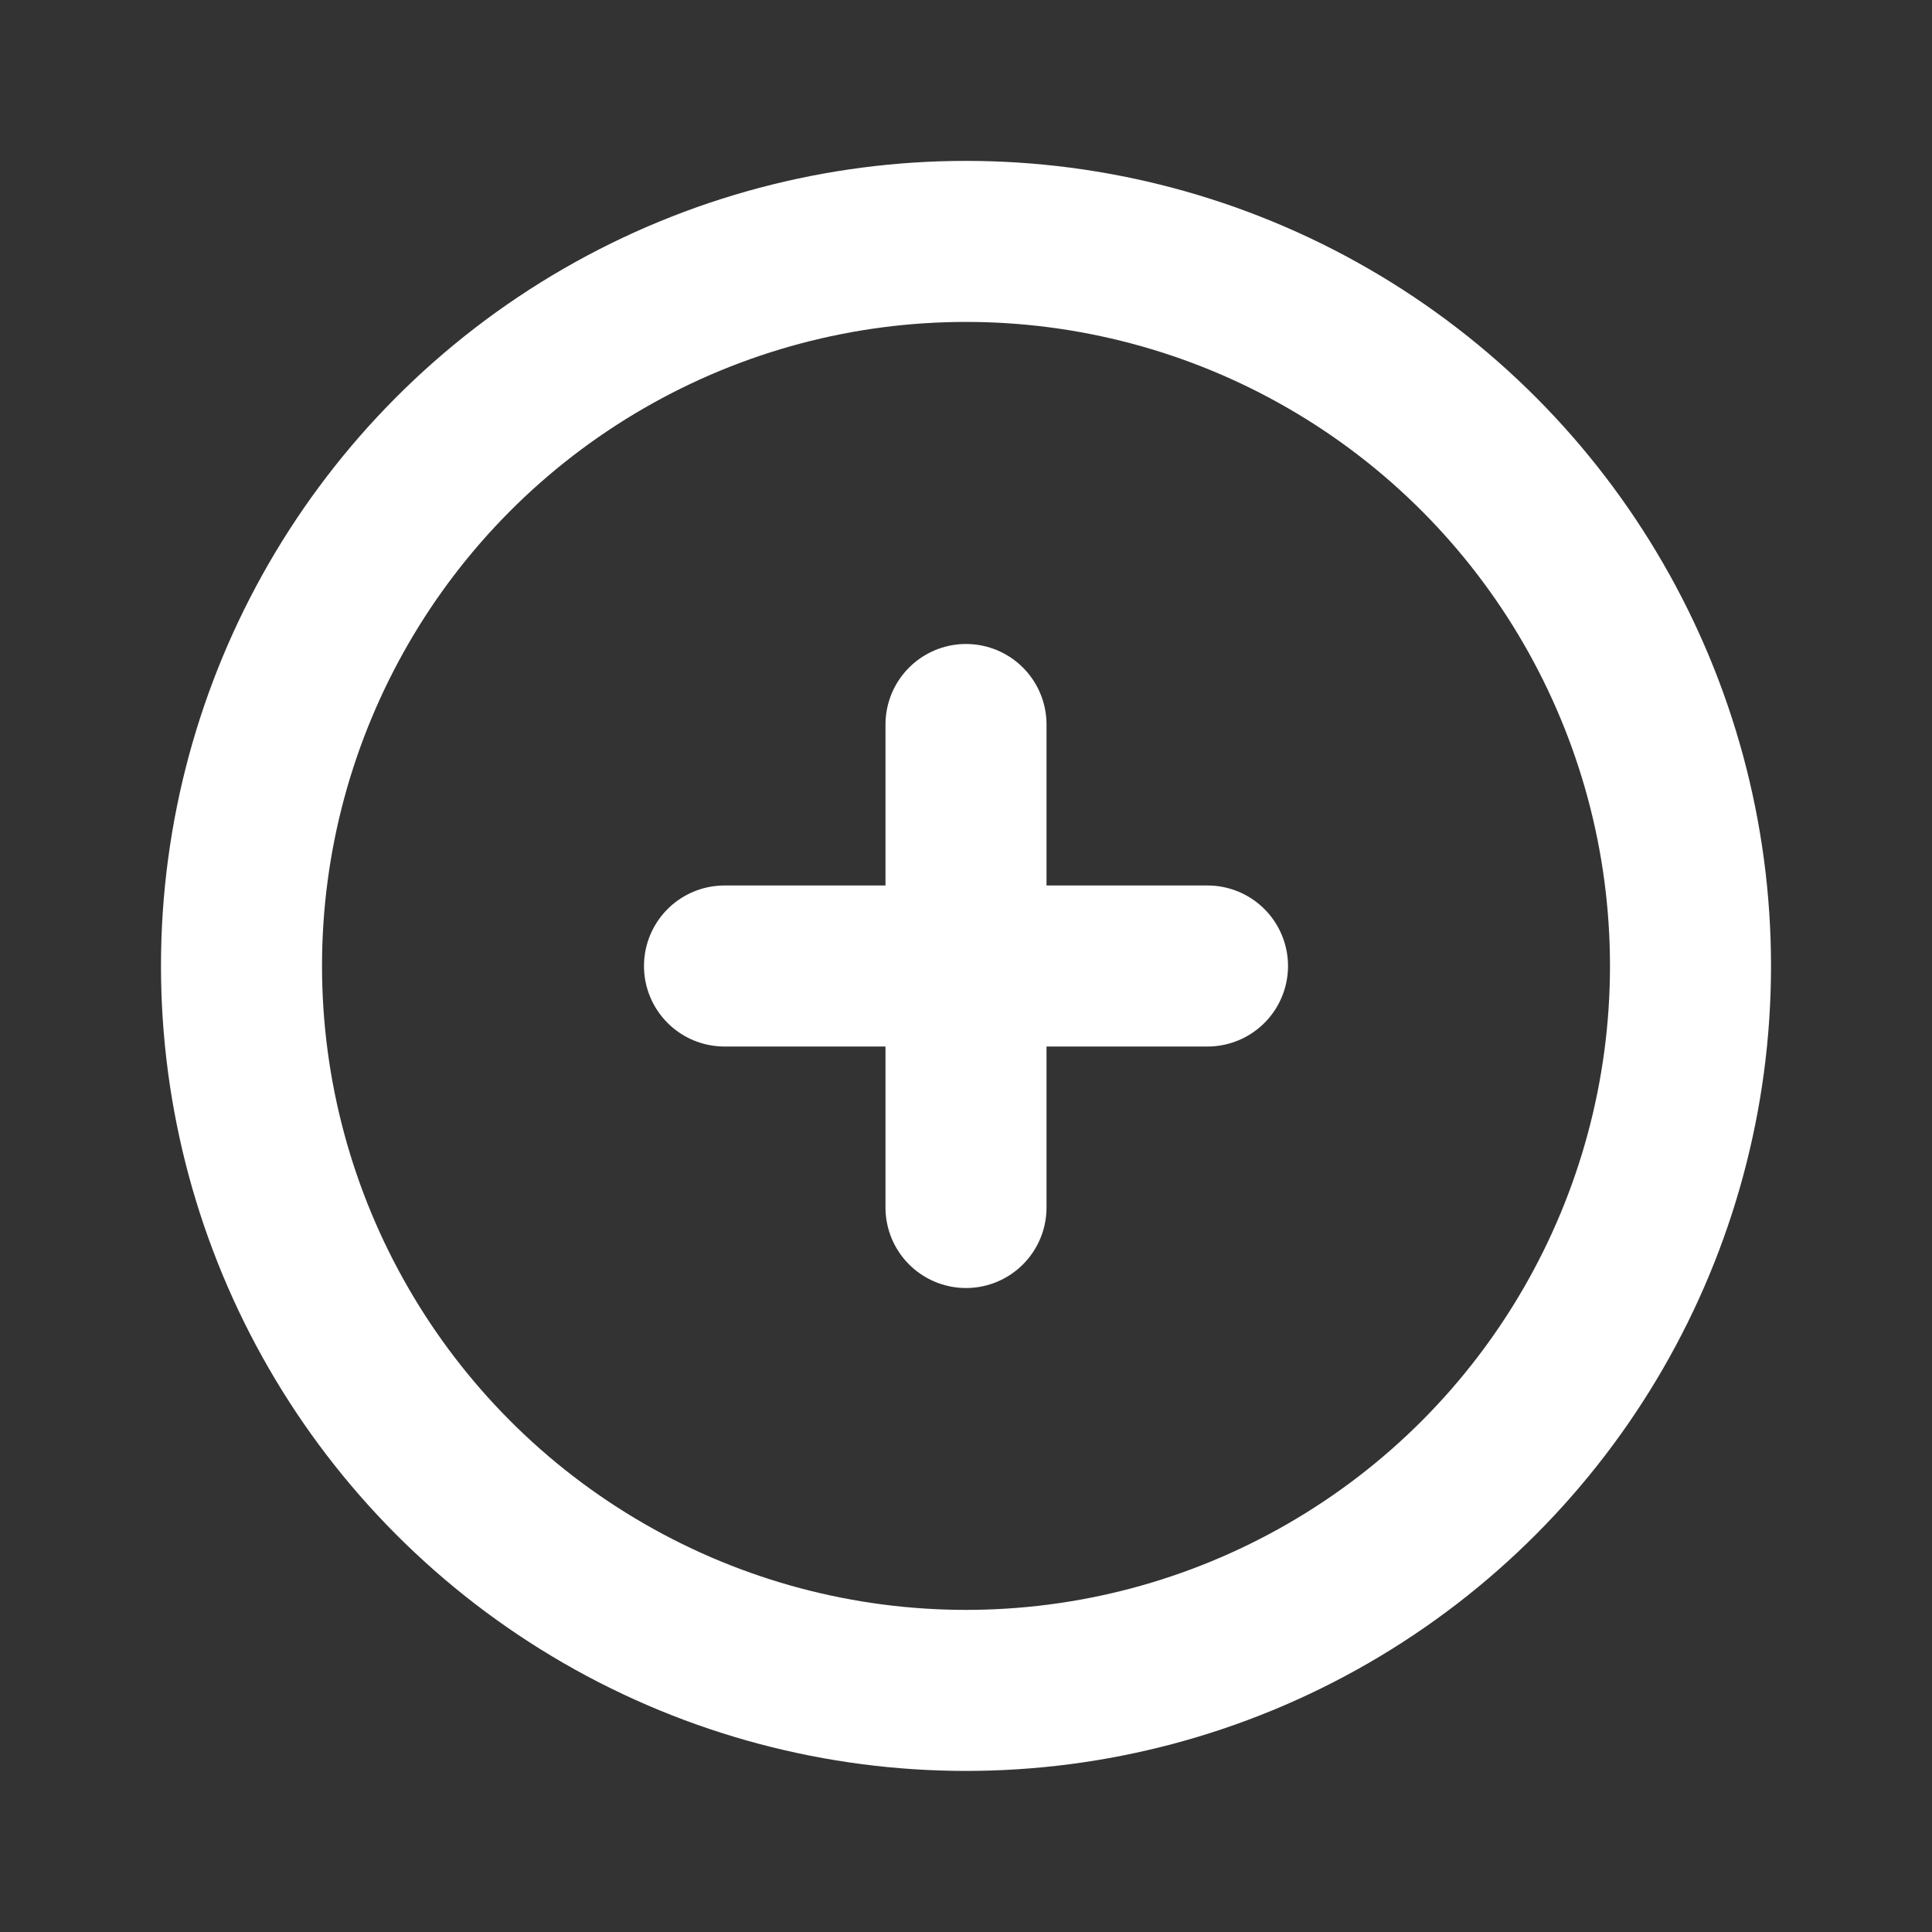 <svg width="20" height="20" viewBox="0 0 20 20" fill="none" xmlns="http://www.w3.org/2000/svg">
<rect x="0" y="0" width="20" height="20" fill="#333333" stroke="none"/>
<circle cx="10" cy="9.999" r="7.5" stroke="white" stroke-width="1.667" stroke-linecap="round" stroke-linejoin="round"/>
<path d="M10 7.5V12.5" stroke="white" stroke-width="1.667" stroke-linecap="round" stroke-linejoin="round"/>
<path d="M7.5 10H12.5" stroke="white" stroke-width="1.667" stroke-linecap="round" stroke-linejoin="round"/>
</svg>
